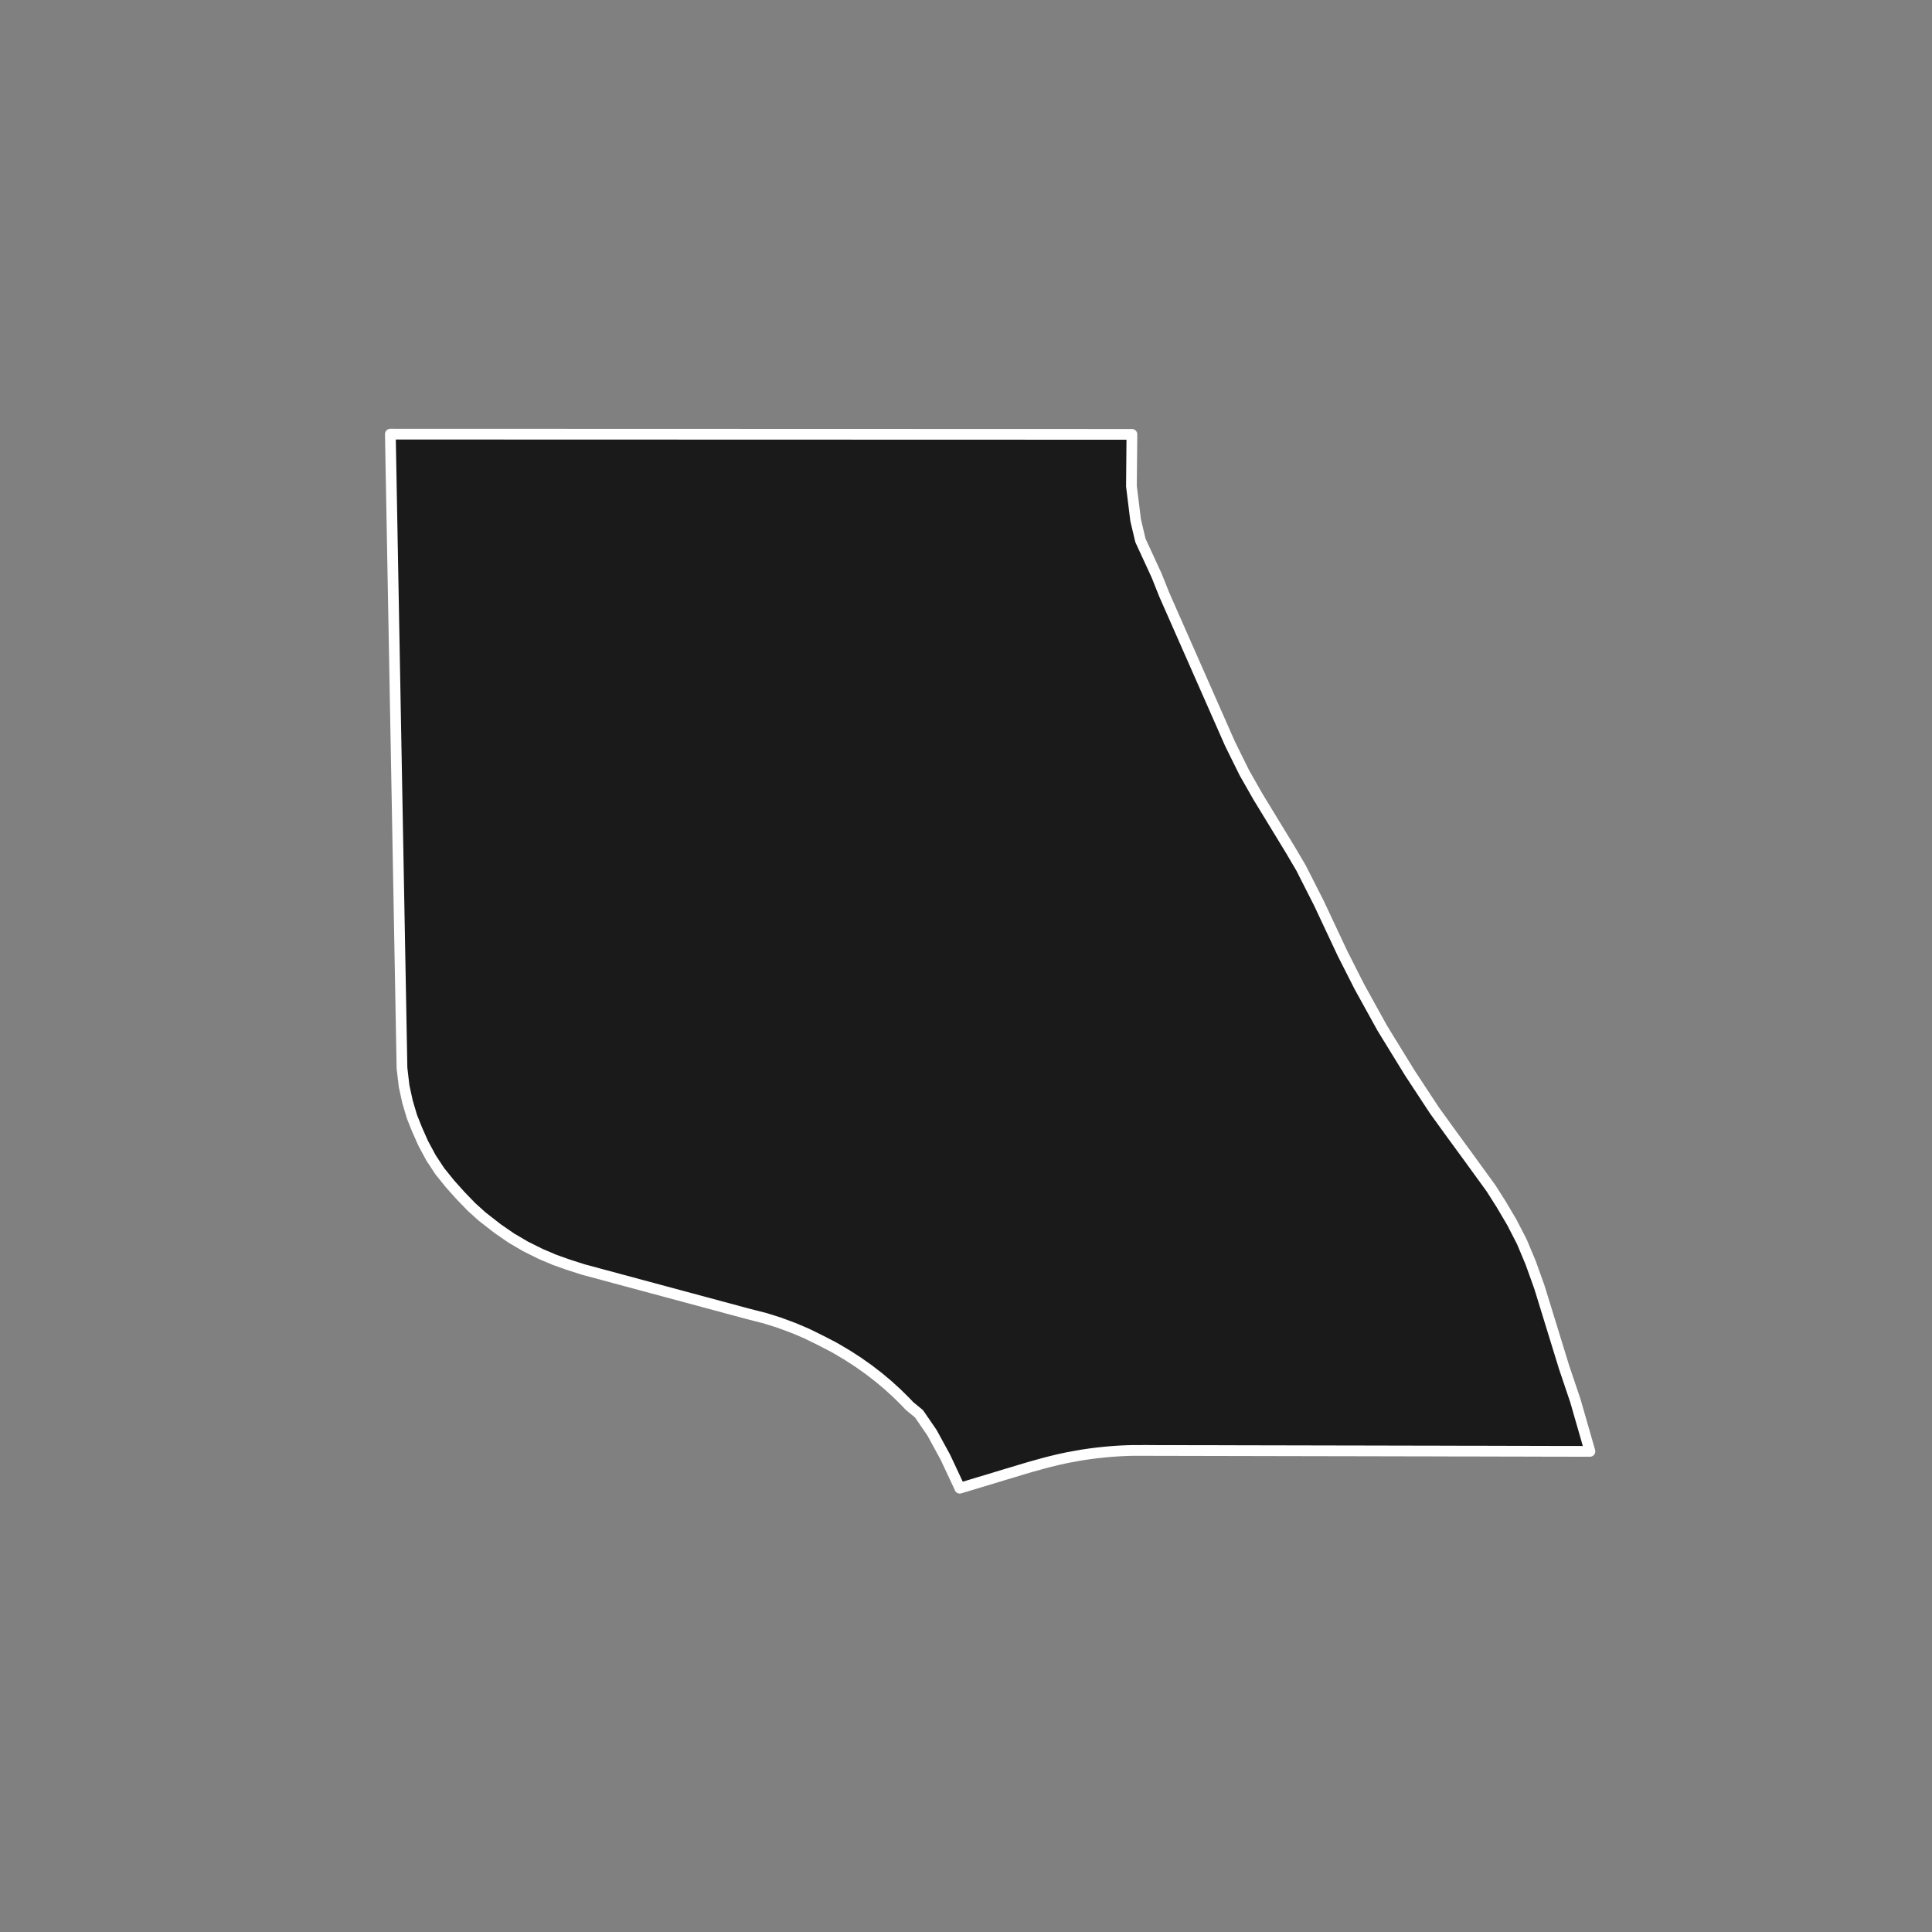 <?xml version="1.0" encoding="utf-8" standalone="no"?>
<!DOCTYPE svg PUBLIC "-//W3C//DTD SVG 1.1//EN"
  "http://www.w3.org/Graphics/SVG/1.1/DTD/svg11.dtd">
<!-- Created with matplotlib (https://matplotlib.org/) -->
<svg height="720pt" version="1.1" viewBox="0 0 720 720" width="720pt" xmlns="http://www.w3.org/2000/svg" xmlns:xlink="http://www.w3.org/1999/xlink">
 <rect x="0" y="0" width="720" height="720" fill="#808080" stroke="none"/>
 <defs>
  <style type="text/css">*{stroke-linecap:butt;stroke-linejoin:round;}</style>
 </defs>
 <g id="figure_1">
  <g id="patch_1">
   <path d="M 0 720 
L 720 720 
L 720 0 
L 0 0 
z
" style="fill:none;"/>
  </g>
  <g id="axes_1">
   <g id="patch_2">
    <path clip-path="url(#p4074246b6d)" d="M 589.838 531.534 
L 592.528 540.884 
L 587.835 540.875 
L 574.864 540.854 
L 573.74 540.846 
L 571.21 540.841 
L 567.484 540.83 
L 562.453 540.822 
L 558.116 540.81 
L 554.992 540.802 
L 550.953 540.792 
L 547.602 540.788 
L 546.392 540.787 
L 541.61 540.779 
L 538.301 540.771 
L 535.488 540.757 
L 529.039 540.748 
L 524.533 540.739 
L 520.972 540.729 
L 517.671 540.725 
L 513.475 540.712 
L 510.402 540.71 
L 507.794 540.702 
L 503.437 540.693 
L 500.856 540.691 
L 497.509 540.684 
L 496.626 540.682 
L 494.846 540.678 
L 493.281 540.675 
L 489.35 540.668 
L 488.017 540.664 
L 485.301 540.659 
L 484.256 540.651 
L 481.475 540.649 
L 480.568 540.654 
L 478.702 540.641 
L 477.622 540.643 
L 475.176 540.638 
L 472.568 540.636 
L 469.633 540.628 
L 465.772 540.618 
L 462.561 540.617 
L 459.97 540.605 
L 458.354 540.605 
L 456.195 540.595 
L 454.62 540.595 
L 453.323 540.583 
L 451.102 540.584 
L 449.757 540.586 
L 448.467 540.579 
L 447.438 540.578 
L 445.981 540.583 
L 444.833 540.575 
L 443.719 540.571 
L 441.671 540.568 
L 440.524 540.567 
L 438.401 540.561 
L 436.613 540.557 
L 435.315 540.549 
L 433.978 540.559 
L 432.984 540.551 
L 431.786 540.553 
L 430.74 540.55 
L 428.961 540.538 
L 427.039 540.524 
L 424.977 540.536 
L 422.566 540.532 
L 420.363 540.58 
L 417.971 540.682 
L 415.944 540.801 
L 413.731 540.965 
L 411.308 541.19 
L 408.763 541.462 
L 406.519 541.741 
L 403.441 542.19 
L 401.239 542.576 
L 397.714 543.221 
L 394.38 543.947 
L 391.218 544.715 
L 388.716 545.368 
L 384.07 546.66 
L 381.734 547.349 
L 376.81 548.837 
L 374.151 549.624 
L 371 550.589 
L 368.57 551.331 
L 364.66 552.496 
L 357.683 554.608 
L 357.51 554.177 
L 357.455 554.041 
L 357.189 553.472 
L 356.207 551.376 
L 352.613 543.702 
L 352.322 543.08 
L 351.38 541.355 
L 350.802 540.297 
L 348.269 535.656 
L 347.348 533.969 
L 344.088 529.219 
L 342.481 526.877 
L 342.456 526.855 
L 339.021 524.043 
L 337.576 522.518 
L 334.322 519.292 
L 330.913 516.187 
L 327.353 513.206 
L 323.649 510.357 
L 319.807 507.644 
L 315.835 505.072 
L 311.74 502.645 
L 310.678 502.05 
L 310.525 501.956 
L 310.259 501.82 
L 305.177 499.203 
L 300.609 496.971 
L 296.047 495.025 
L 290.476 492.949 
L 285.249 491.298 
L 278.848 489.663 
L 217.314 473.096 
L 211.749 471.307 
L 206.686 469.511 
L 201.447 467.287 
L 195.796 464.467 
L 190.542 461.384 
L 185.447 457.868 
L 179.664 453.359 
L 175.743 449.828 
L 171.641 445.582 
L 167.704 441.191 
L 163.929 436.511 
L 160.652 431.538 
L 157.702 426.059 
L 155.428 420.929 
L 153.494 416.081 
L 151.886 410.655 
L 150.604 404.795 
L 149.81 398.069 
L 149.522 382.376 
L 145.472 161.792 
L 421.829 161.874 
L 421.652 181.185 
L 423.215 193.849 
L 425 201.386 
L 431.031 214.46 
L 433.874 221.584 
L 436.324 227.14 
L 438.774 232.696 
L 441.224 238.252 
L 443.674 243.808 
L 446.124 249.364 
L 448.574 254.92 
L 451.023 260.476 
L 453.473 266.032 
L 455.923 271.588 
L 458.373 277.144 
L 461.053 282.566 
L 463.733 287.988 
L 468.747 296.808 
L 471.793 301.804 
L 474.839 306.8 
L 477.885 311.797 
L 480.932 316.793 
L 483.389 320.972 
L 484.866 323.484 
L 488.192 330.035 
L 491.518 336.587 
L 495.923 345.97 
L 500.329 355.354 
L 503.471 361.55 
L 503.65 361.904 
L 505.252 365.062 
L 506.614 367.746 
L 510.875 375.459 
L 515.135 383.171 
L 520.264 391.51 
L 525.392 399.848 
L 529.968 406.811 
L 534.543 413.773 
L 541.357 423.198 
L 546.861 430.715 
L 551.28 436.805 
L 553.658 440.08 
L 555.7 442.894 
L 559.401 448.728 
L 563.449 455.583 
L 567.15 462.768 
L 570.427 470.58 
L 573.175 478.242 
L 573.614 479.464 
L 573.997 480.686 
L 574.228 481.42 
L 576.137 487.618 
L 578.046 493.816 
L 579.955 500.014 
L 581.863 506.212 
L 582.258 507.491 
L 582.86 509.448 
L 584.987 515.754 
L 587.113 522.06 
L 589.838 531.534 
" style="fill:#1a1a1a;stroke:#ffffff;stroke-linejoin:miter;stroke-width:4;"/>
   </g>
  </g>
 </g>
 <defs>
  <clipPath id="p4074246b6d">
   <rect height="543.6" width="558" x="90" y="86.4"/>
  </clipPath>
 </defs>
</svg>
